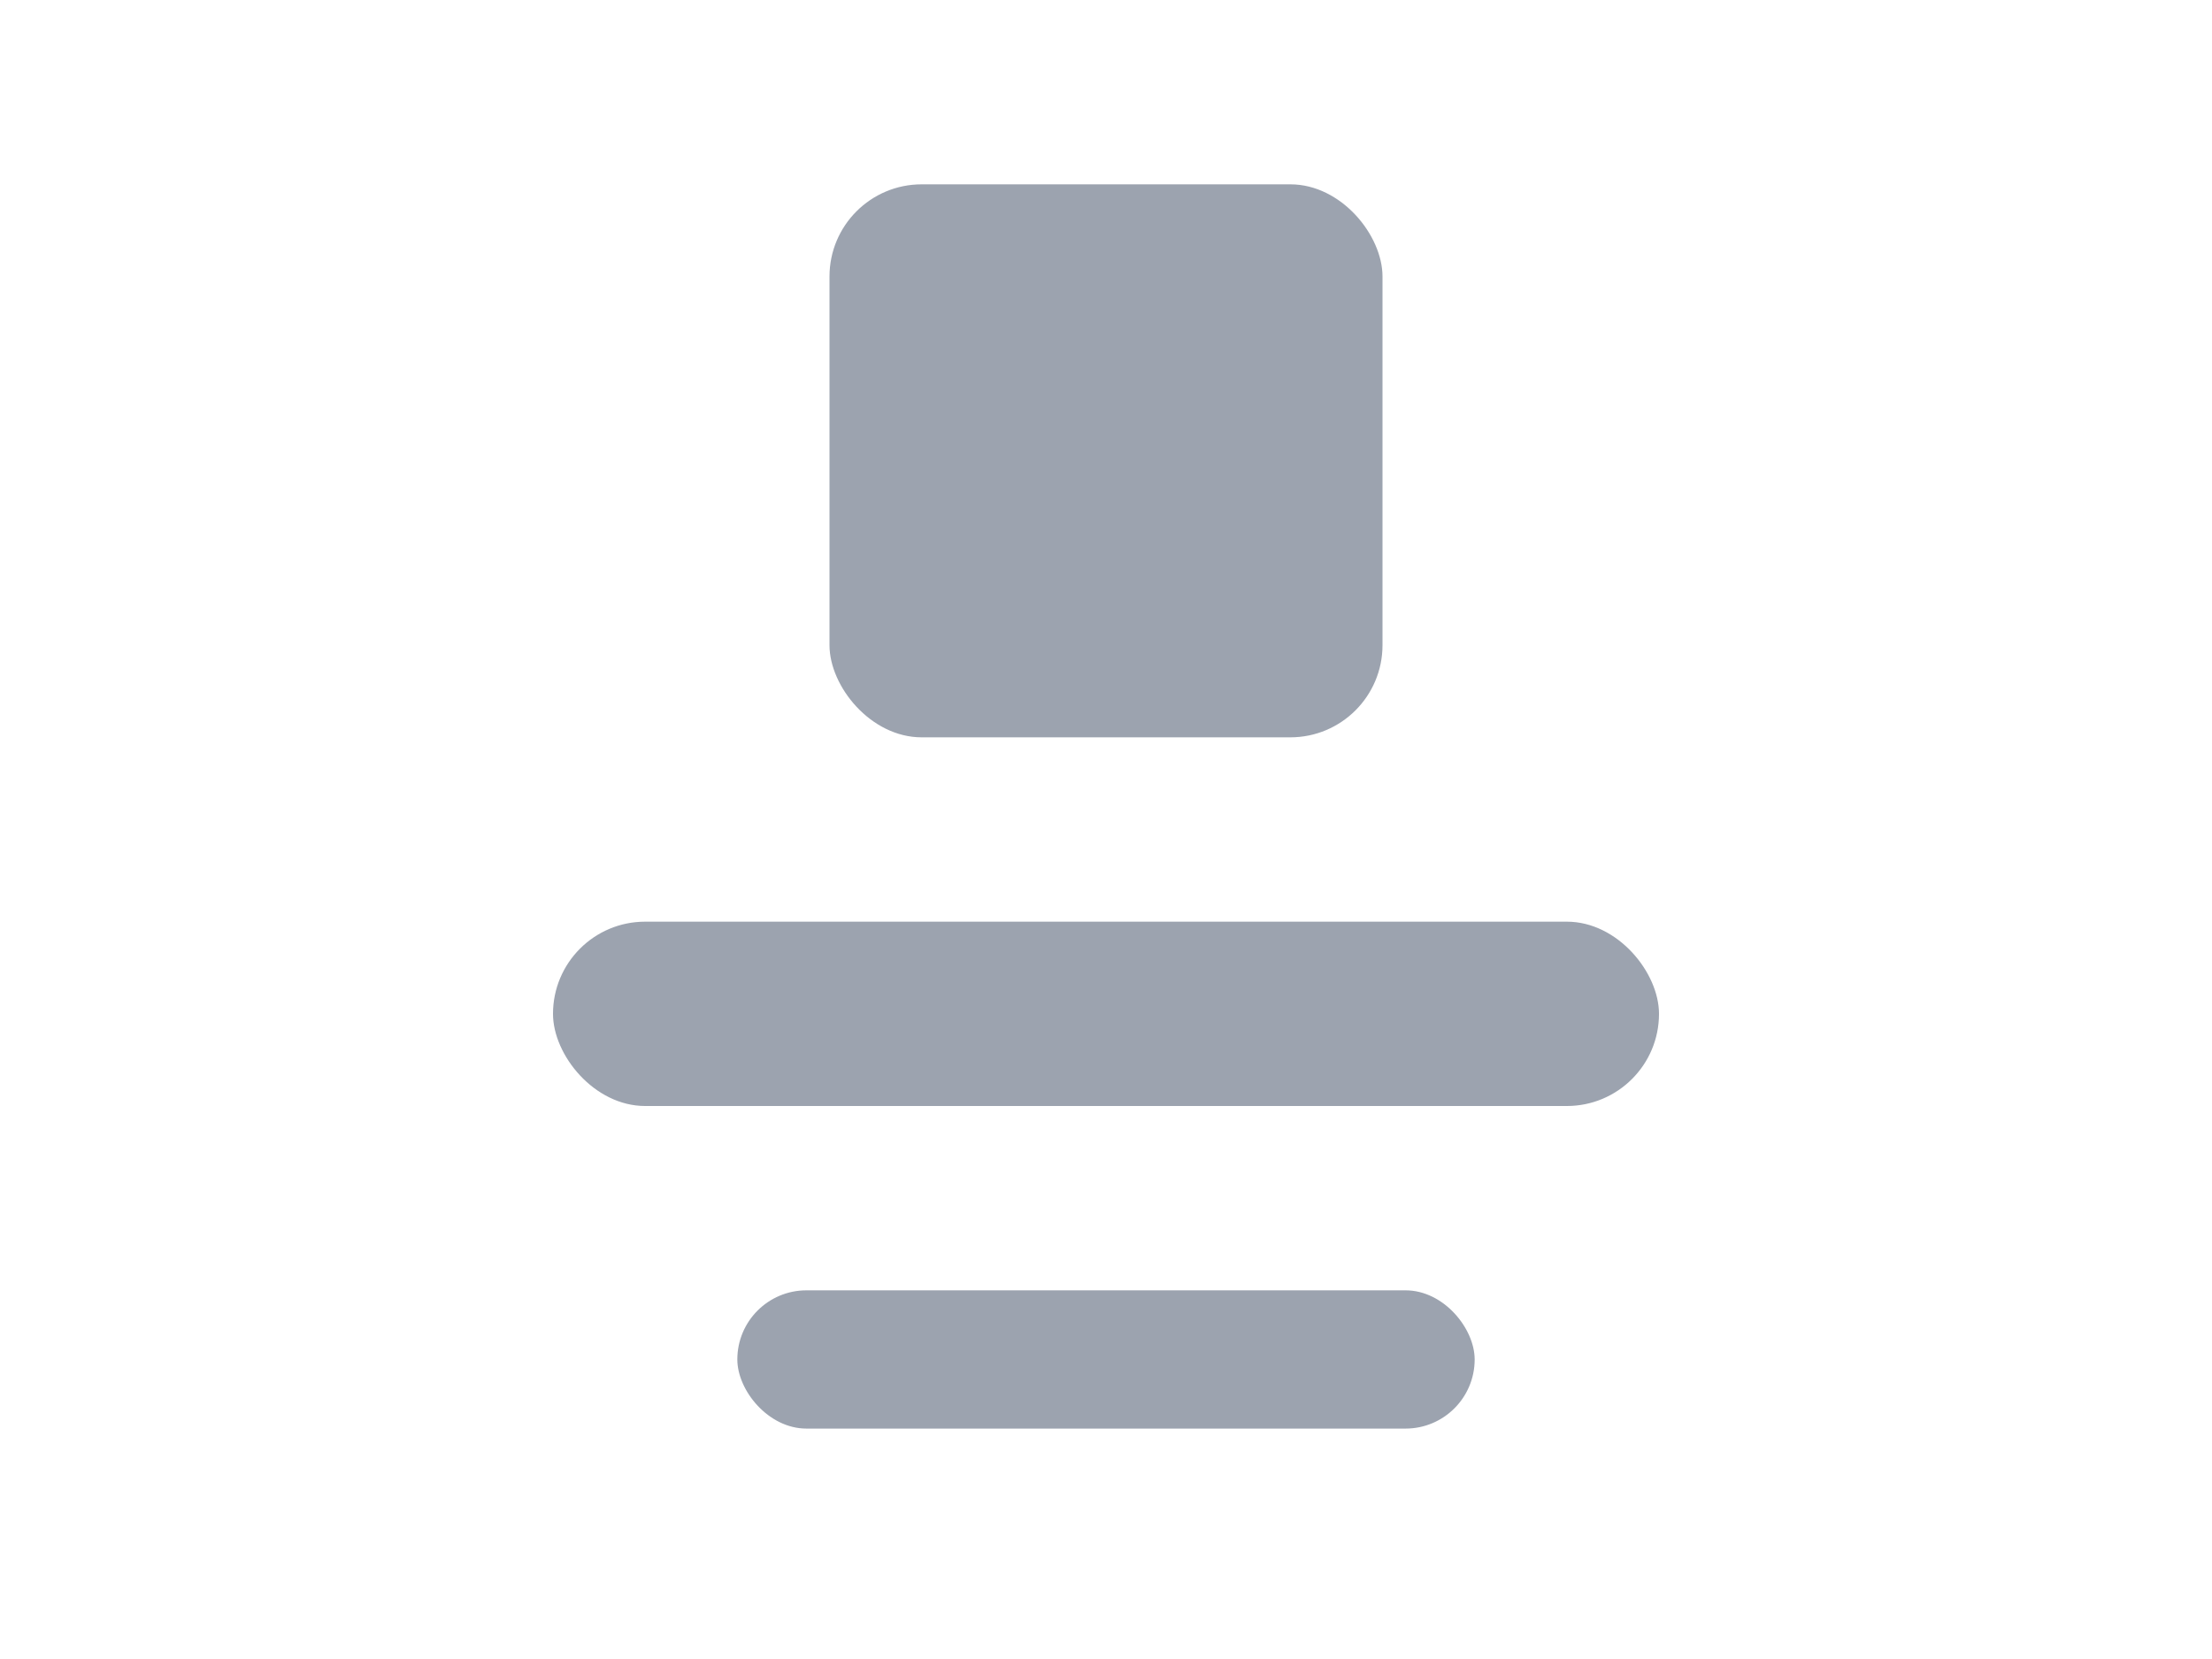 <svg width="24" height="18" viewBox="0 0 24 18" fill="none" xmlns="http://www.w3.org/2000/svg">
<!-- Center aligned icon and text composition (unselected) -->
<!-- Icon on top center -->
<rect x="9" y="2" width="6" height="6" rx="1" fill="#9CA3AF"/>
<!-- Text lines representing brand name and slogan centered -->
<rect x="6" y="10" width="12" height="2" rx="1" fill="#9CA3AF"/>
<rect x="8" y="14" width="8" height="1.5" rx="0.75" fill="#9CA3AF"/>
</svg> 